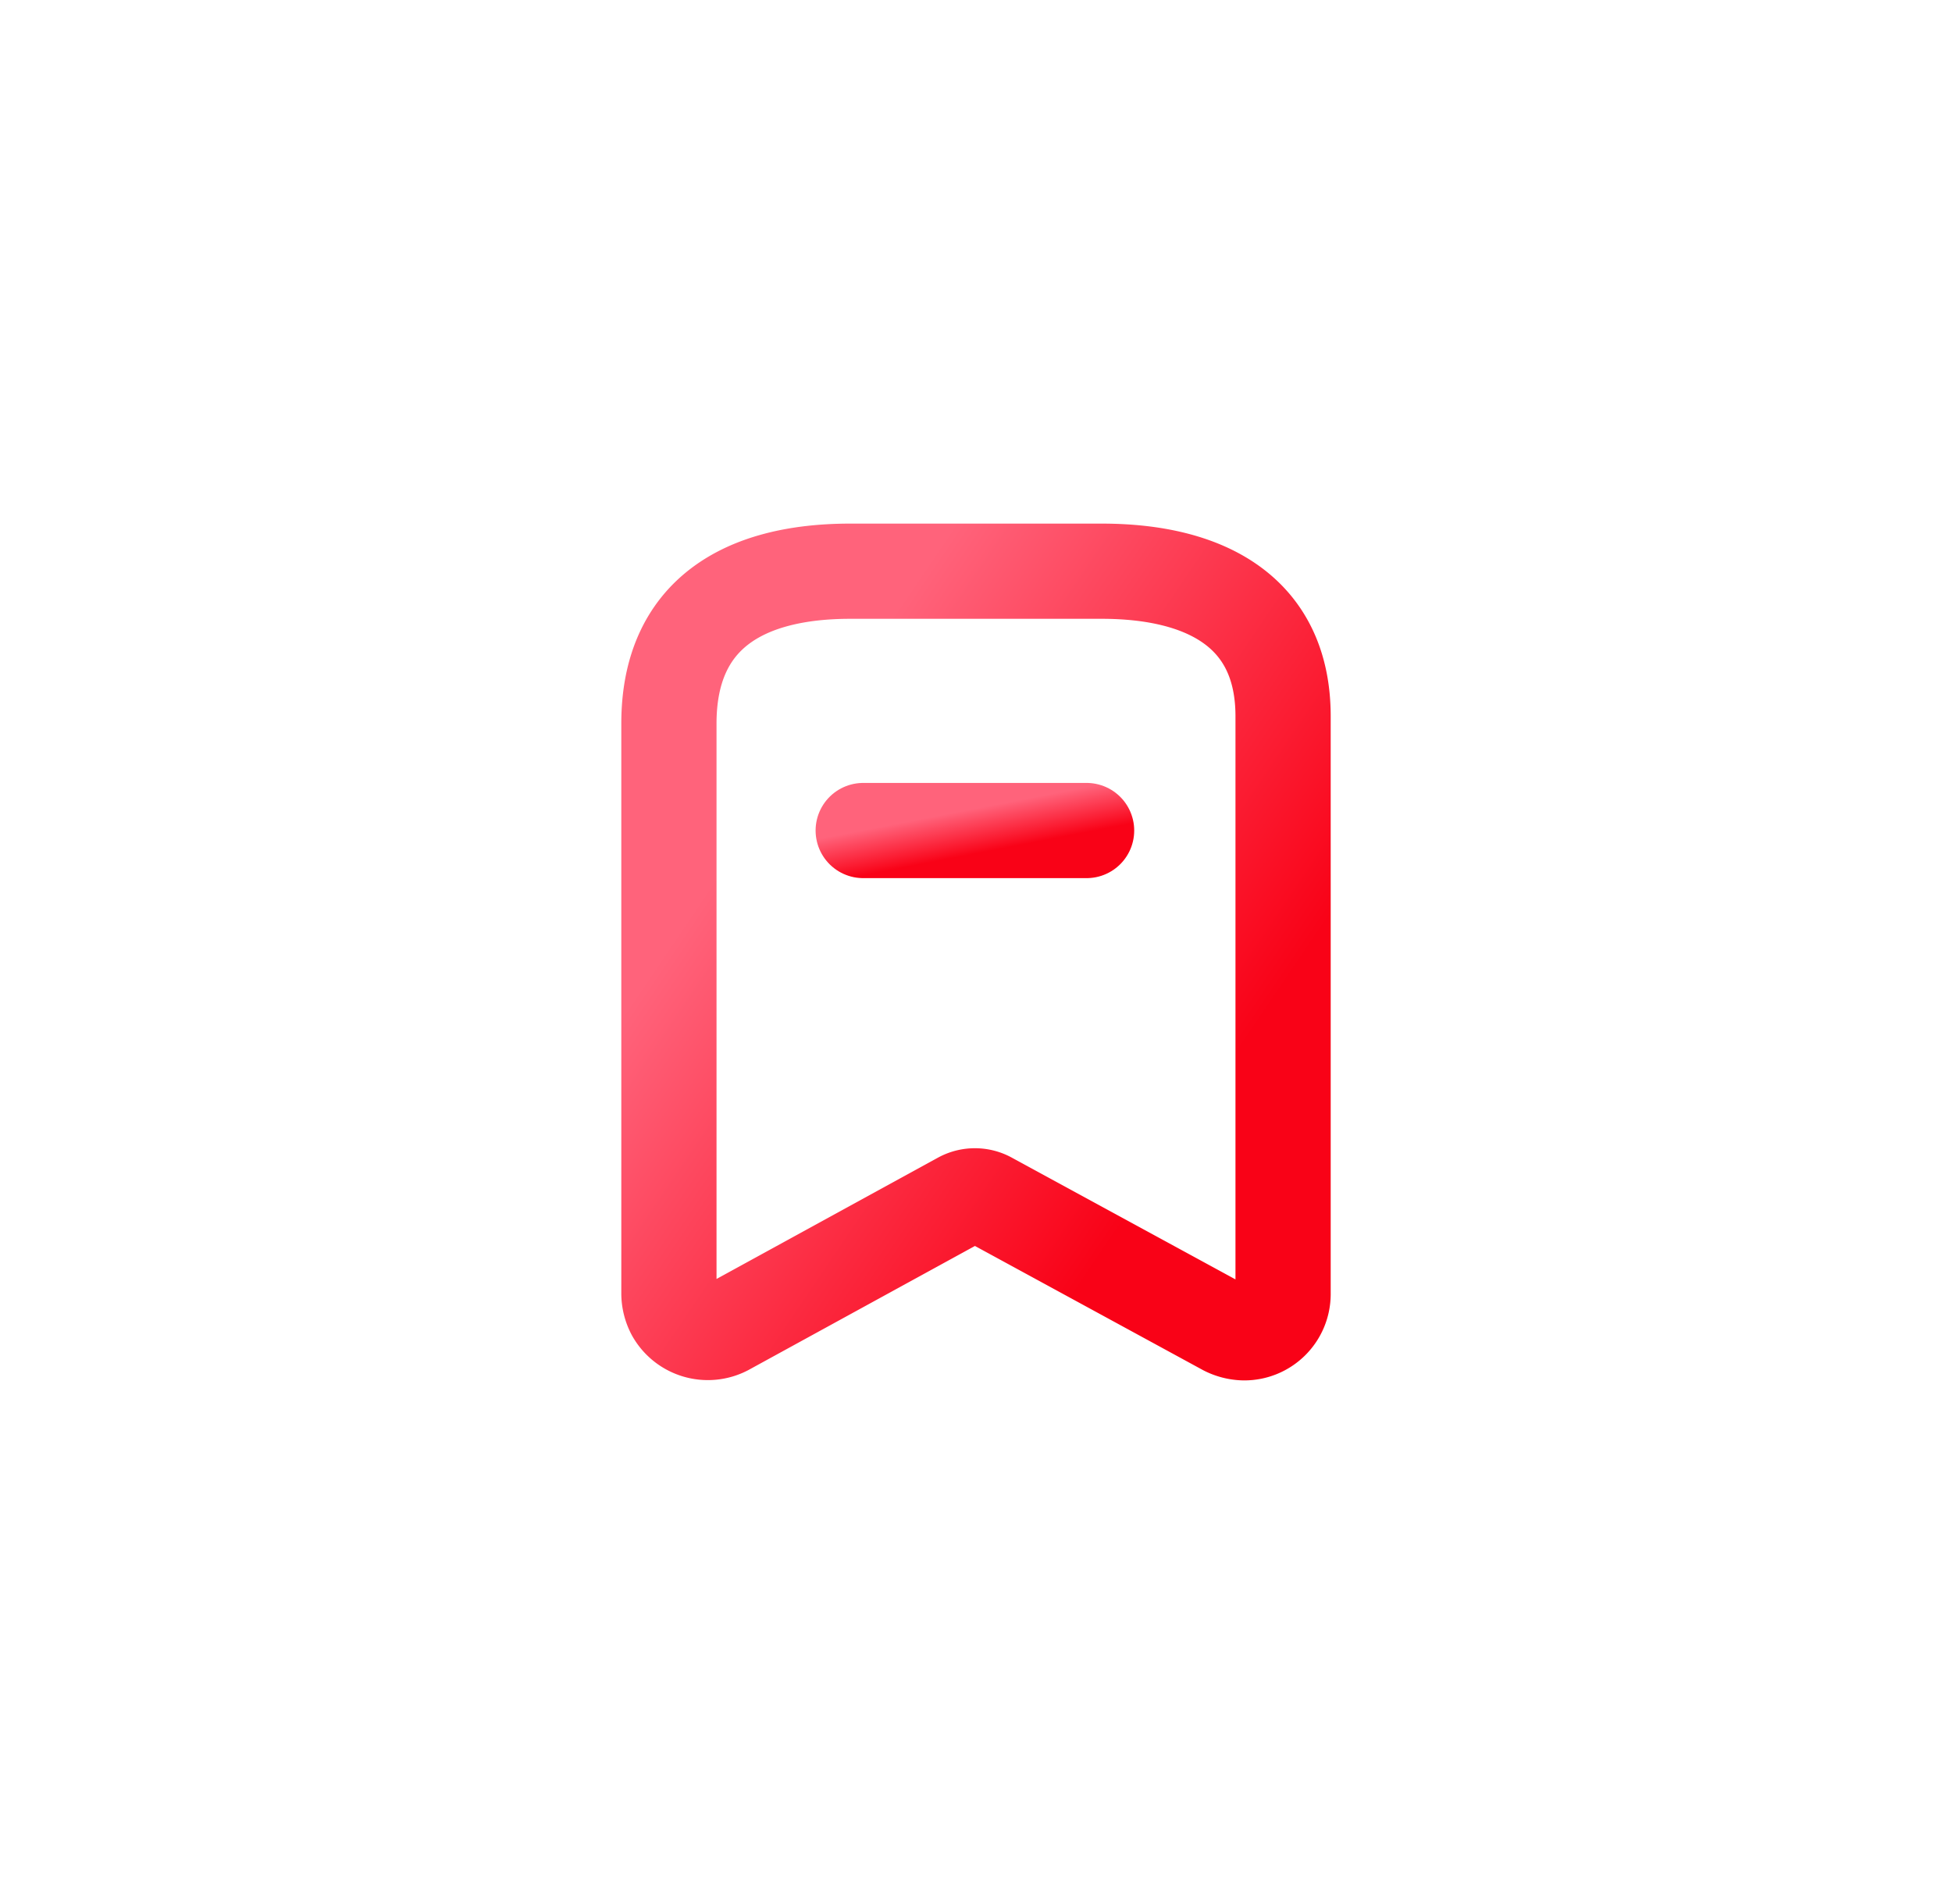 <svg width="41" height="40" fill="none" xmlns="http://www.w3.org/2000/svg"><path clip-rule="evenodd" d="M20.184 25.196l-4.937 2.705a.823.823 0 01-1.097-.328v0a.87.87 0 01-.1-.388V15.2c0-2.286 1.562-3.2 3.81-3.2h5.28c2.18 0 3.81.854 3.81 3.048v12.137a.815.815 0 01-.816.815.9.9 0 01-.396-.099l-4.968-2.705a.617.617 0 00-.586 0z" stroke="url(#paint0_linear)" stroke-width="2" stroke-linecap="round" stroke-linejoin="round"/><path d="M18.131 17.448h4.692" stroke="url(#paint1_linear)" stroke-width="2" stroke-linecap="round" stroke-linejoin="round"/><defs><linearGradient id="paint0_linear" x1="17.23" y1="15.164" x2="26.484" y2="21.422" gradientUnits="userSpaceOnUse"><stop stop-color="#FF637B"/><stop offset="1" stop-color="#F90217"/></linearGradient><linearGradient id="paint1_linear" x1="19.288" y1="17.217" x2="19.465" y2="18.133" gradientUnits="userSpaceOnUse"><stop stop-color="#FF637B"/><stop offset="1" stop-color="#F90217"/></linearGradient></defs></svg>